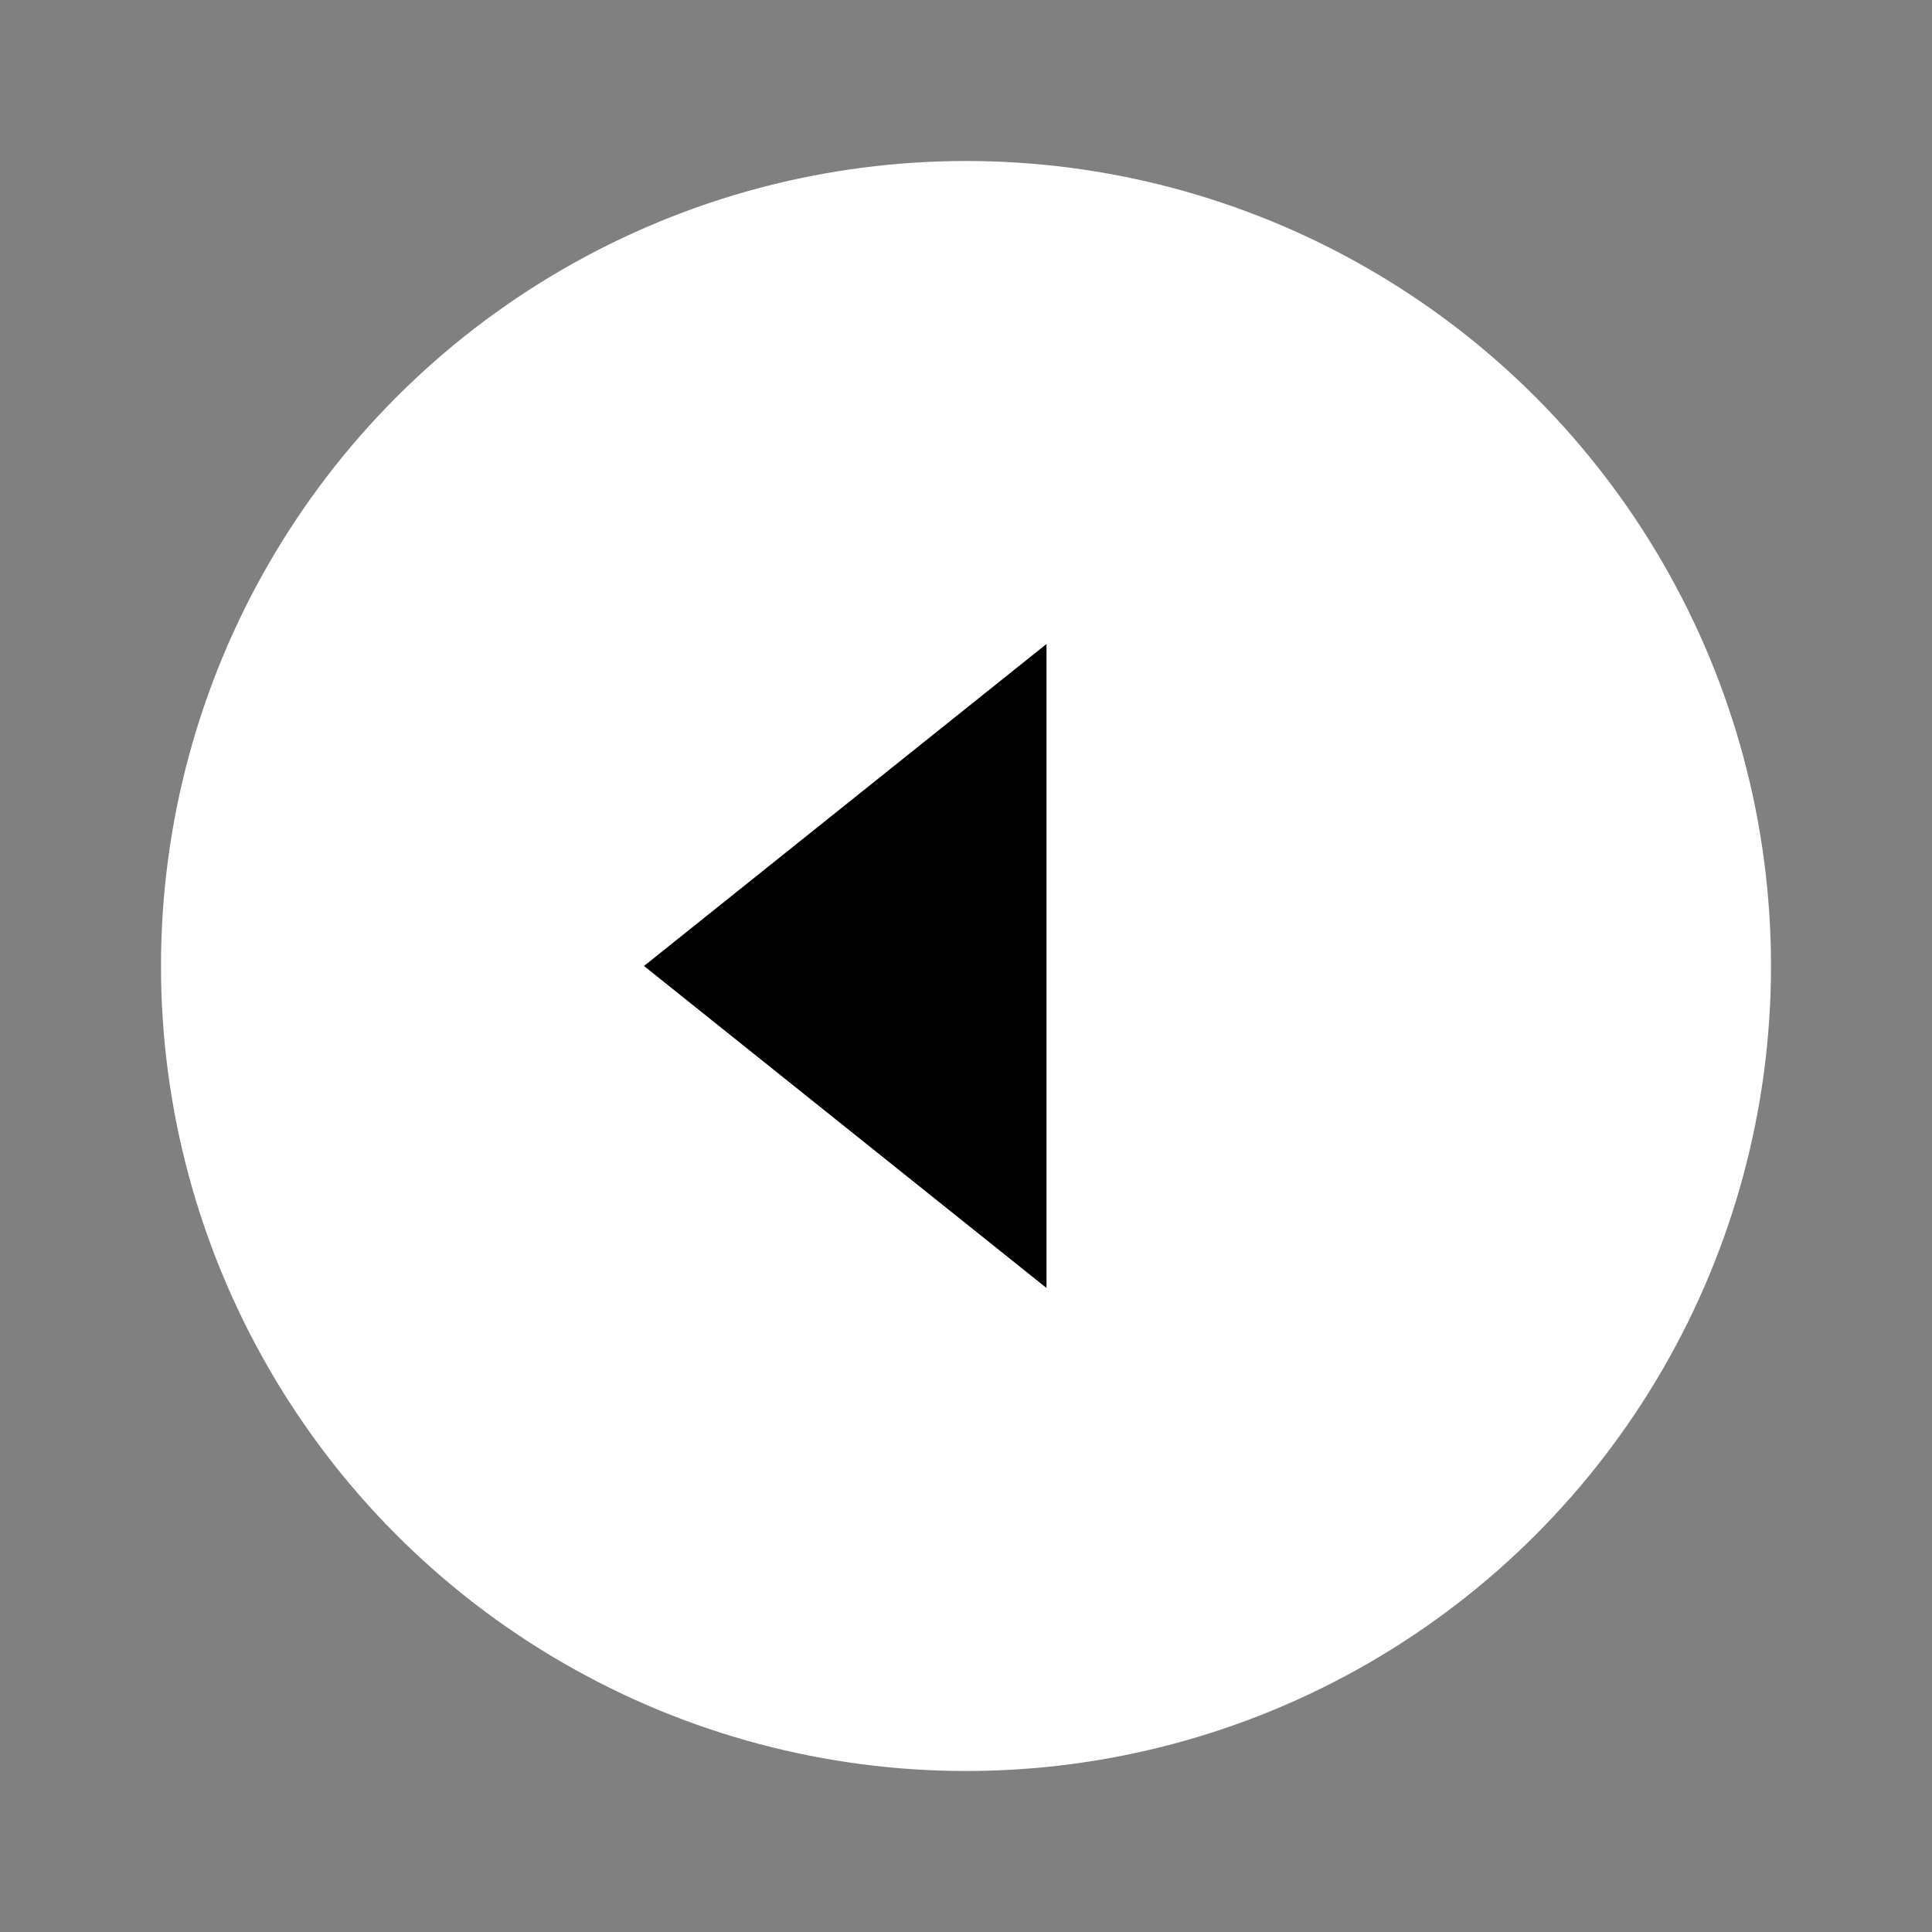 <svg xmlns="http://www.w3.org/2000/svg" viewBox="0 0 48 48" width="48" height="48">
  <rect x="0" y="0" width="48" height="48" fill="#808080" stroke="none"/>
  <circle cx="24" cy="24" r="20" fill="#FFFFFF" />
  <path d="M16 24L26 32V16Z" fill="#000000" />
</svg>